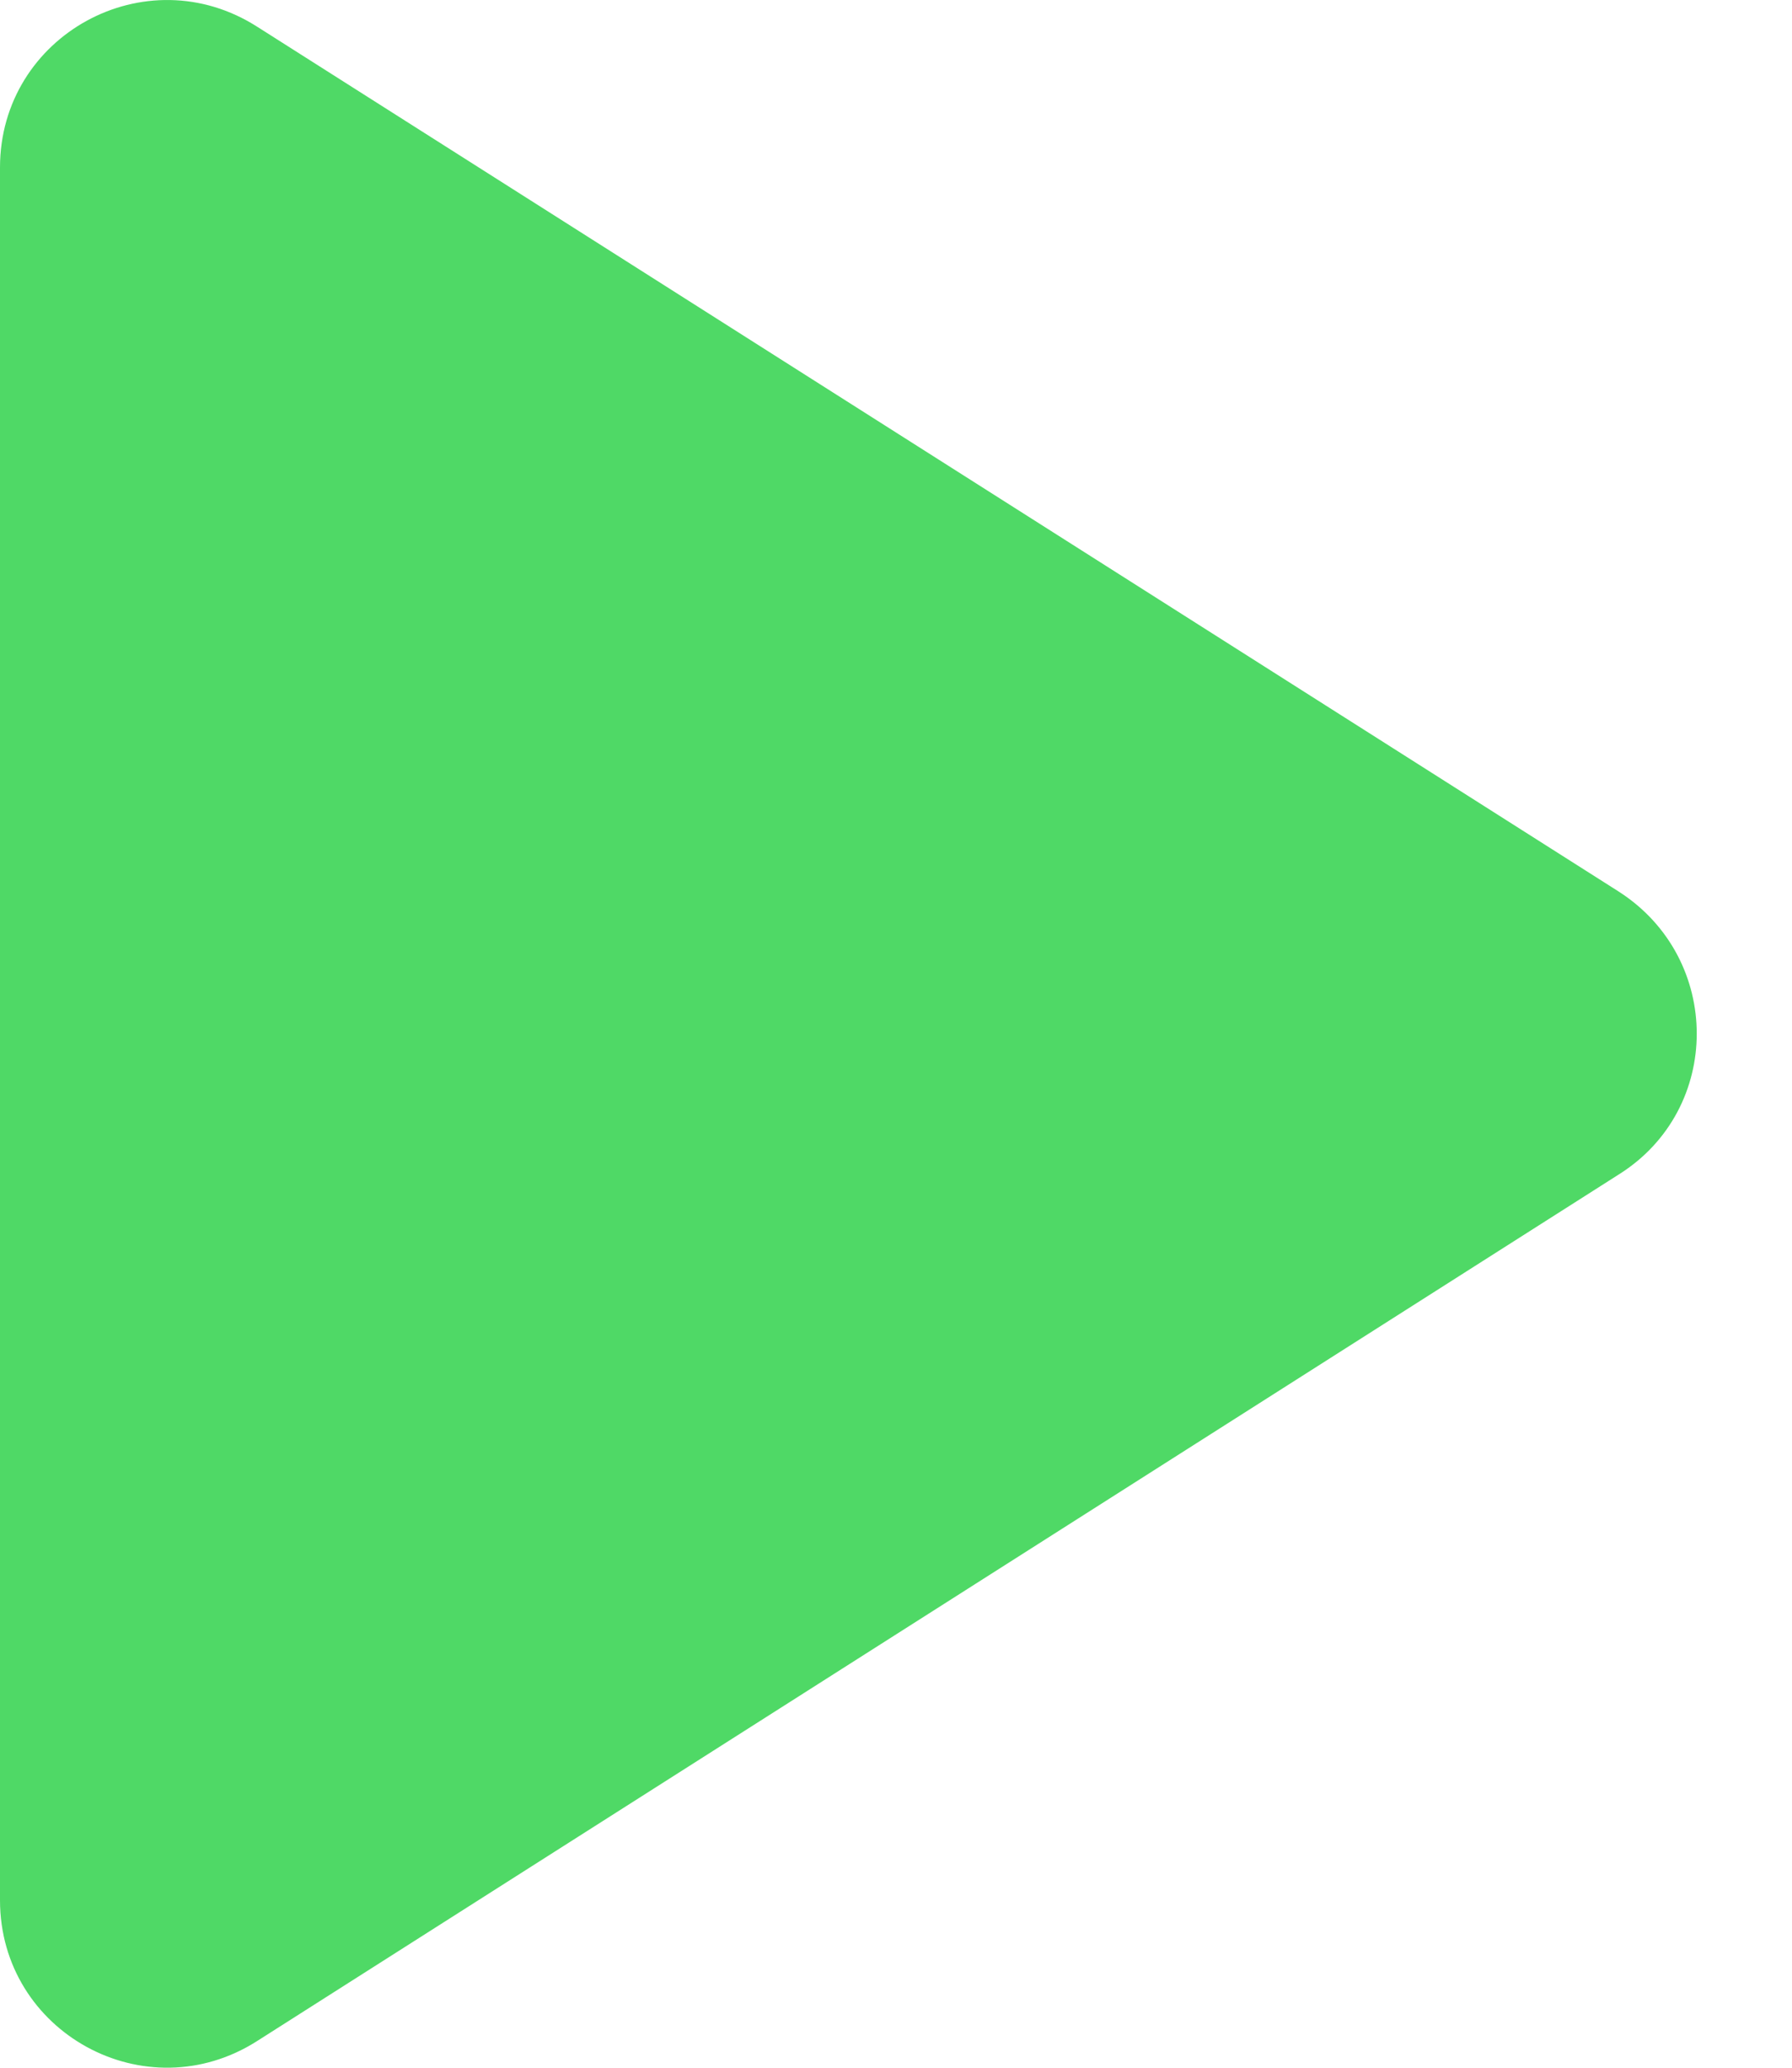 <?xml version="1.0" encoding="UTF-8"?>
<svg width="13px" height="15px" viewBox="0 0 13 15" version="1.1" xmlns="http://www.w3.org/2000/svg" xmlns:xlink="http://www.w3.org/1999/xlink">
    <!-- Generator: Sketch 52.6 (67491) - http://www.bohemiancoding.com/sketch -->
    <title>Start Button</title>
    <desc>Created with Sketch.</desc>
    <g id="Symbols" stroke="none" stroke-width="1" fill="none" fill-rule="evenodd" fill-opacity="0.9">
        <g id="Idle-Task" transform="translate(-1088, -15)" fill="#3CD556">
            <g id="Start-Button">
                <path d="M1088,16.215 L1088,28.785 C1088,29.743 1089.056,30.326 1089.869,29.804 L1099.745,23.519 C1100.497,23.046 1100.497,21.954 1099.745,21.469 L1089.869,15.196 C1089.056,14.674 1088,15.257 1088,16.215 Z"></path>
            </g>
        </g>
    </g>
</svg>